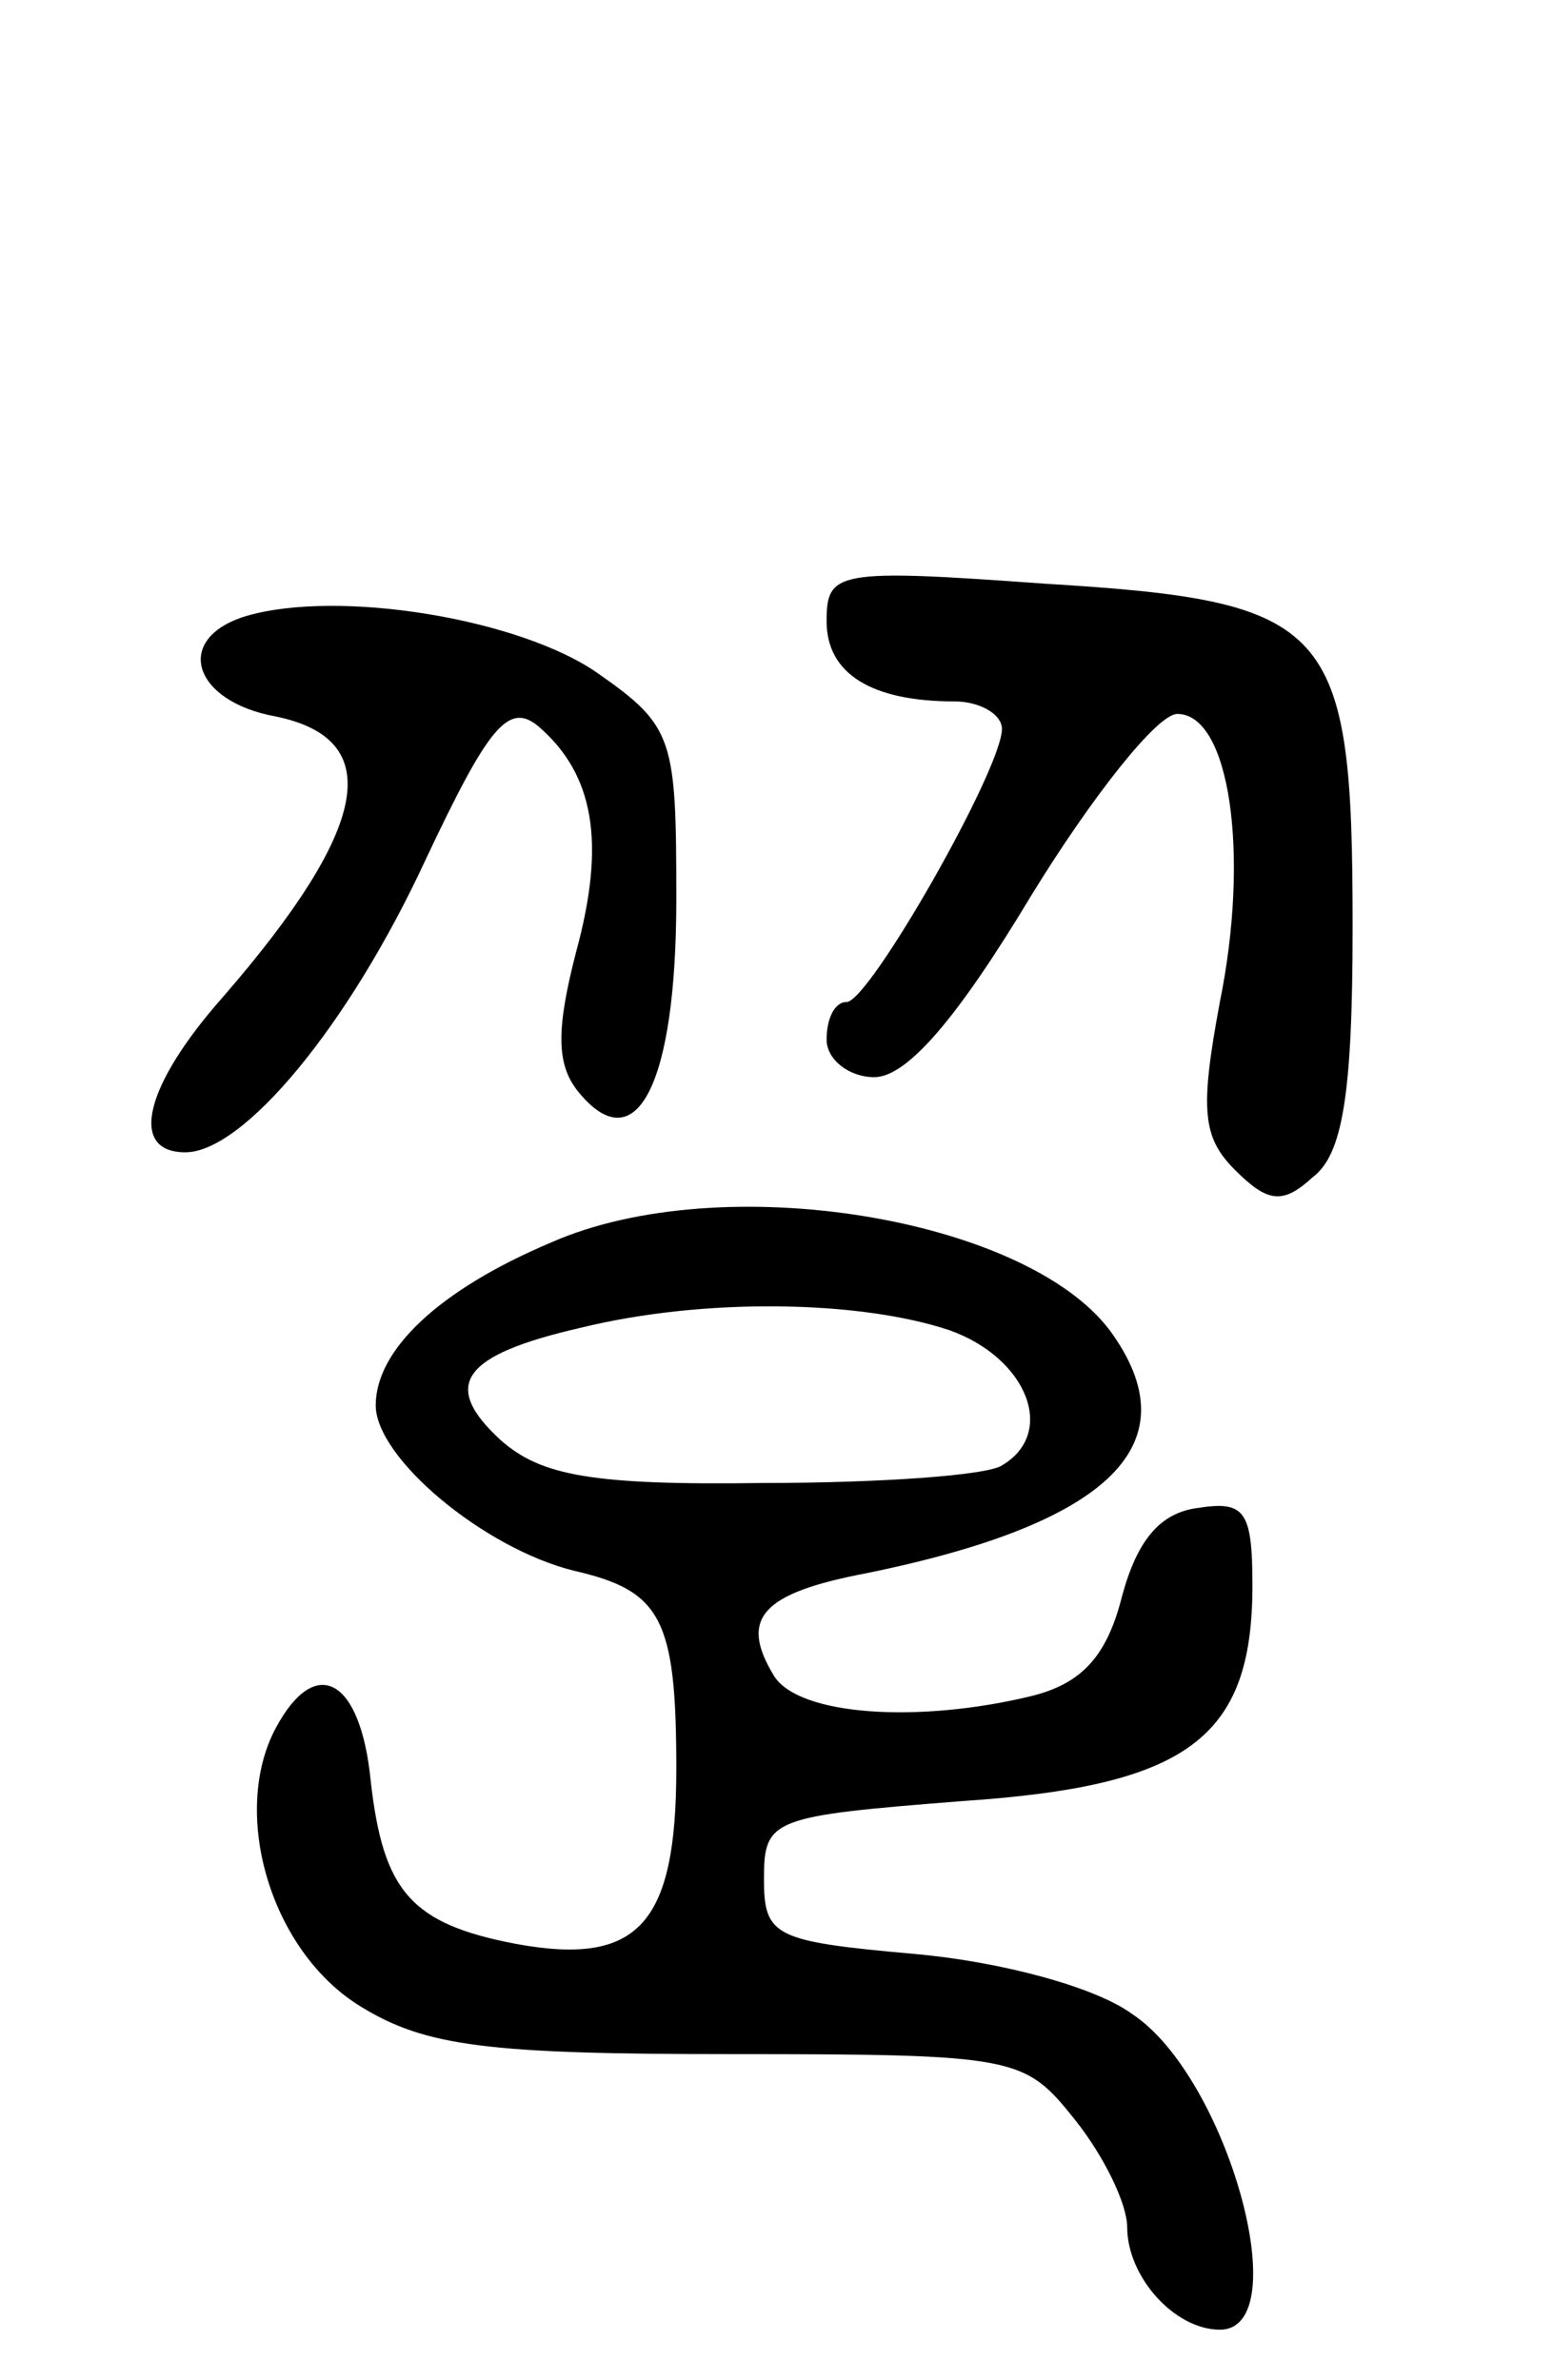 <svg version="1.0" xmlns="http://www.w3.org/2000/svg"
 width="62pt" height="95pt" viewBox="0 0 62 95"
 preserveAspectRatio="xMidYMid meet">
<g transform="translate(0,95) scale(0.1,-0.1)"
fill="#000000" stroke="none">
<path d="M330 702 c0 -21 18 -32 51 -32 10 0 19 -5 19 -11 0 -16 -53 -109 -62
-109 -5 0 -8 -7 -8 -15 0 -8 9 -15 19 -15 13 0 33 23 63 73 24 39 50 72 58 72
21 0 29 -56 17 -115 -8 -43 -7 -54 6 -67 13 -13 19 -14 31 -3 12 9 16 33 16
100 0 121 -8 130 -123 137 -83 6 -87 5 -87 -15z"/>
<path d="M98 704 c-29 -9 -21 -34 12 -40 44 -9 38 -44 -21 -112 -31 -35 -38
-62 -15 -62 23 0 65 50 96 117 25 53 33 63 45 53 22 -19 27 -46 15 -90 -8 -31
-8 -45 1 -56 23 -28 39 3 39 77 0 64 -1 69 -31 90 -31 22 -104 34 -141 23z"/>
<path d="M220 454 c-45 -19 -70 -43 -70 -65 0 -21 43 -57 79 -66 35 -8 41 -19
41 -79 0 -62 -15 -79 -64 -70 -42 8 -53 21 -58 65 -4 41 -22 51 -38 21 -18
-34 -2 -89 34 -111 26 -16 51 -19 148 -19 114 0 117 -1 137 -26 12 -15 21 -34
21 -43 0 -20 19 -41 37 -41 31 0 3 101 -35 126 -15 11 -53 21 -87 24 -56 5
-60 7 -60 30 0 24 3 25 79 31 90 6 116 25 116 86 0 30 -3 34 -22 31 -15 -2
-24 -13 -30 -35 -6 -24 -16 -35 -36 -40 -45 -11 -93 -8 -103 8 -14 23 -5 33
37 41 98 20 130 52 97 97 -34 45 -155 65 -223 35z m159 -35 c31 -11 43 -41 21
-54 -6 -4 -49 -7 -95 -7 -69 -1 -89 3 -105 17 -24 22 -16 34 32 45 49 12 111
11 147 -1z"/>
</g>
</svg>
